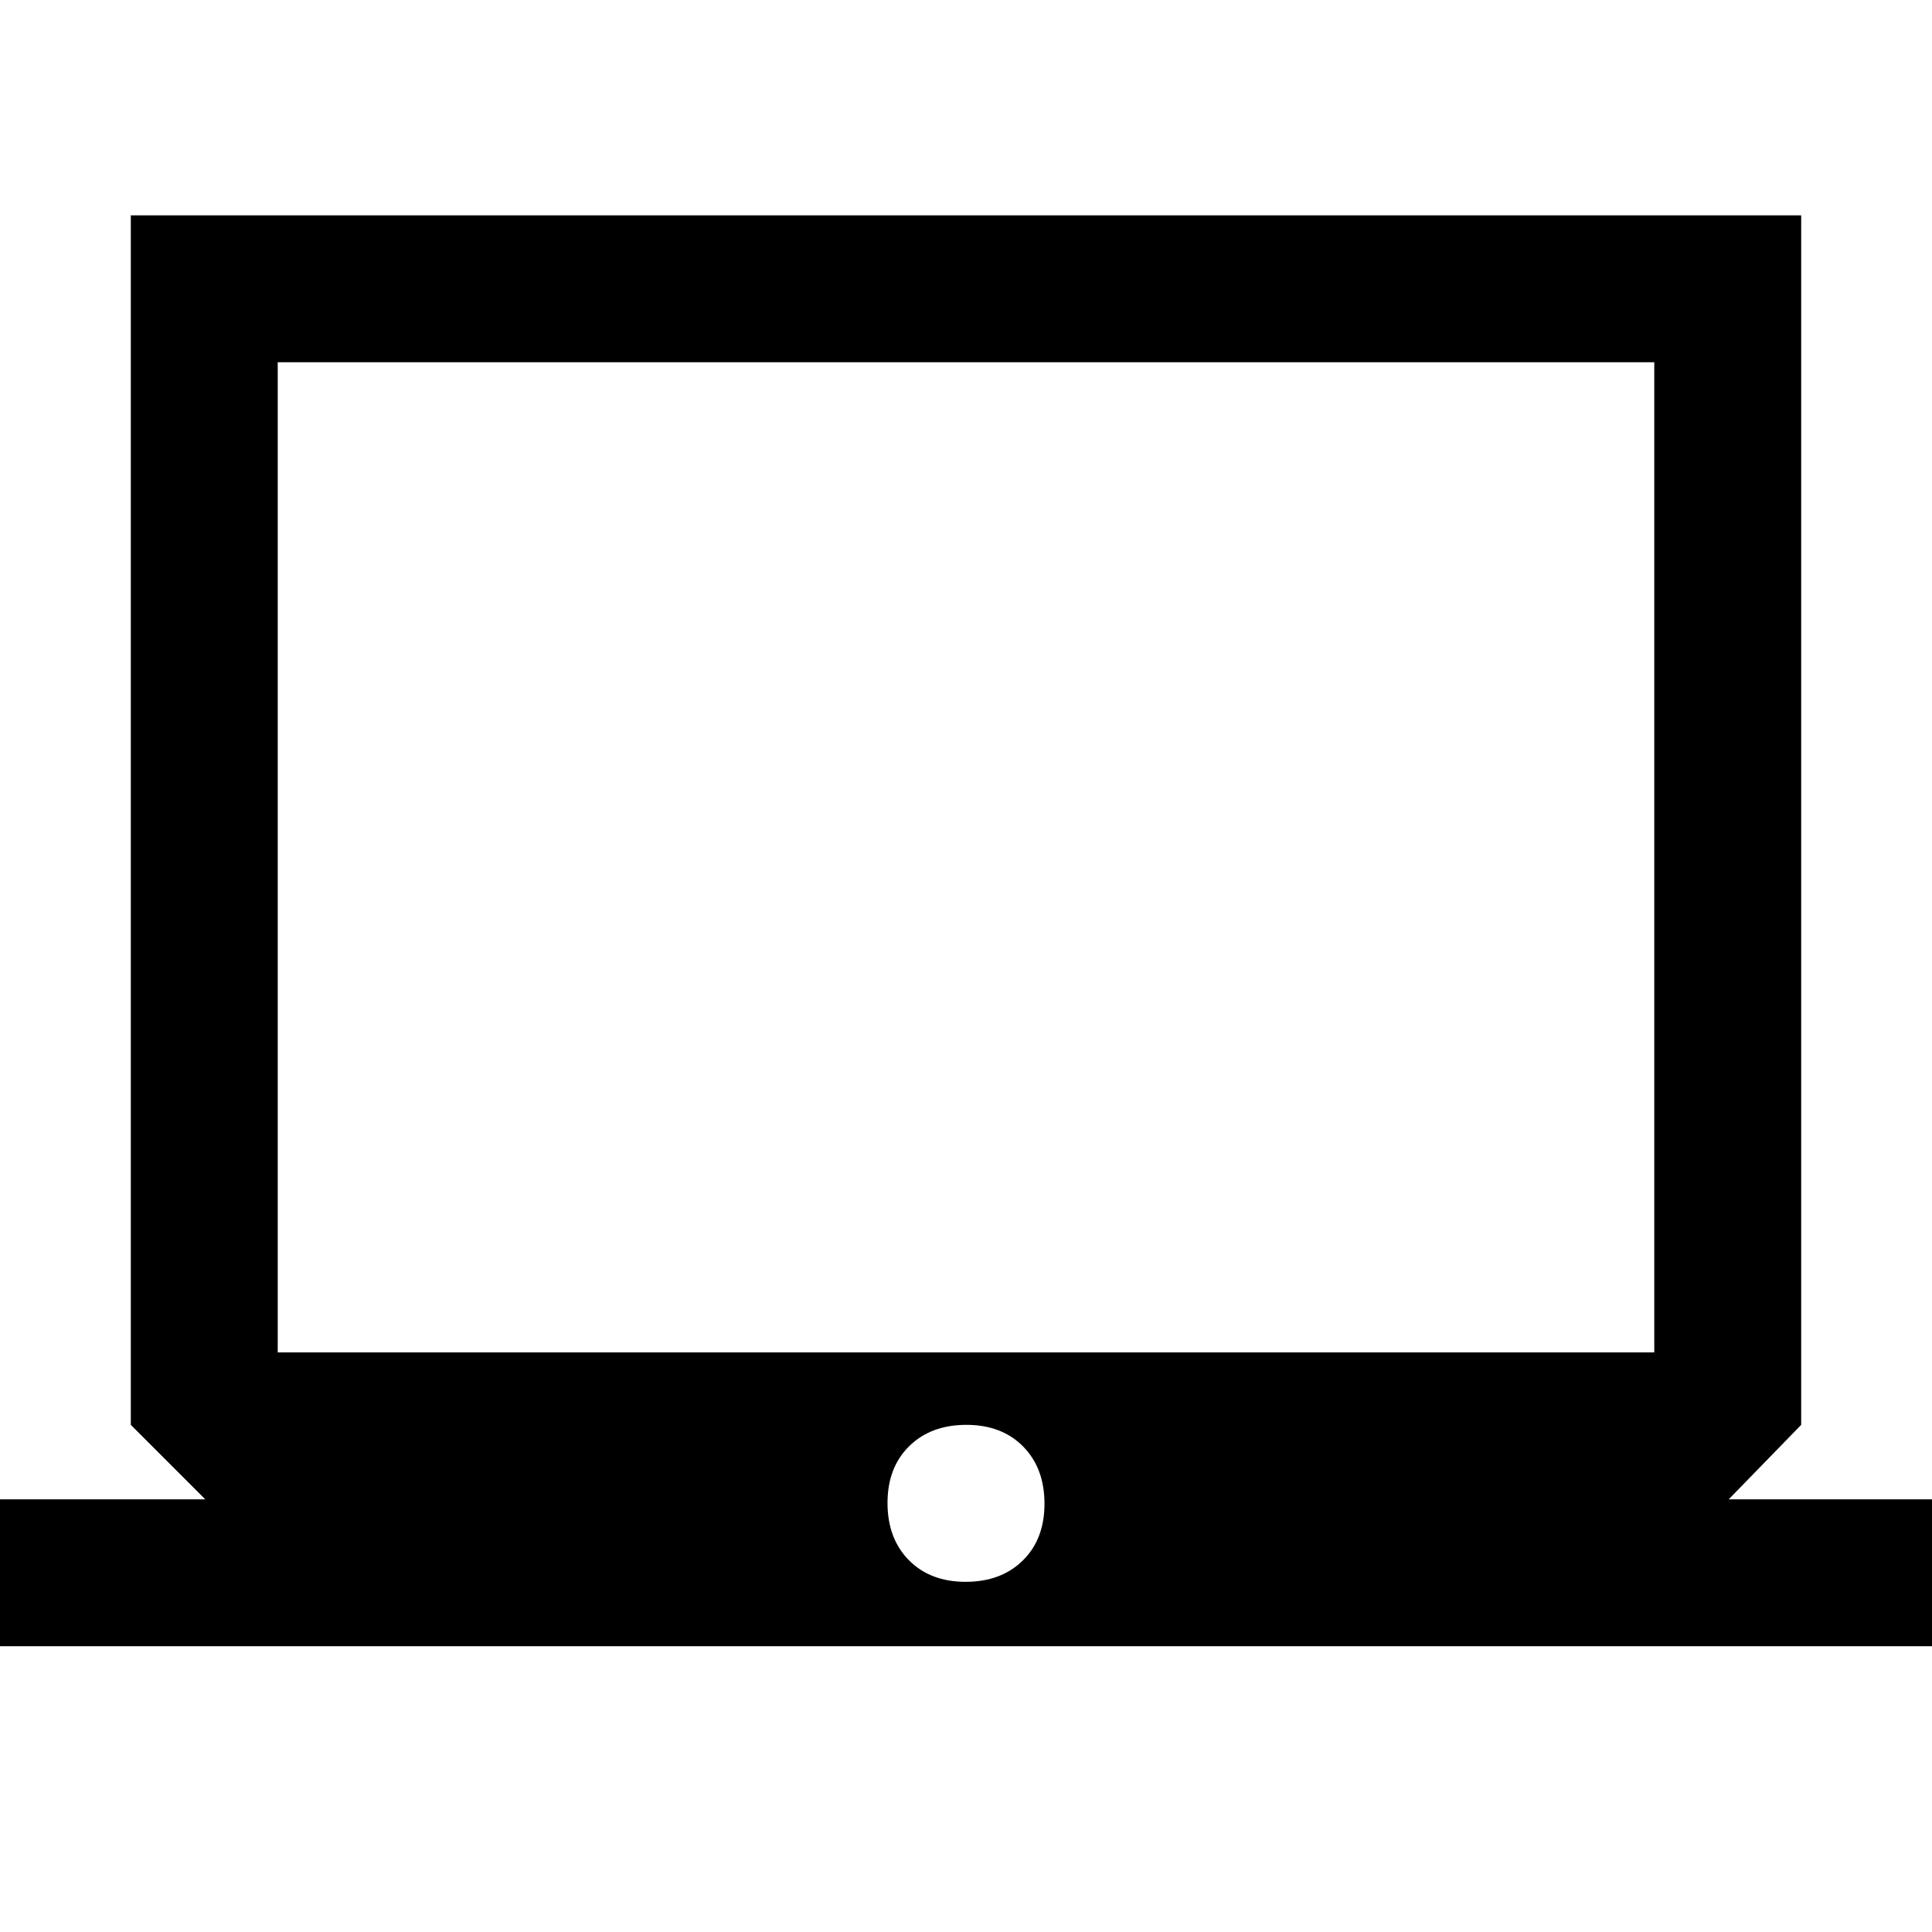 <svg xmlns="http://www.w3.org/2000/svg" height="48" viewBox="0 -960 960 960" width="48"><path d="M-17-142v-73h119l-37-37v-601h830v601l-36 37h118v73H-17Zm496.82-32q17.63 0 28.41-10.6Q519-195.2 519-212.82q0-17.63-10.6-28.41Q497.8-252 480.18-252q-17.63 0-28.41 10.6Q441-230.8 441-213.18q0 17.63 10.6 28.41Q462.2-174 479.82-174ZM138-288h684v-492H138v492Zm0 0v-492 492Z"/></svg>